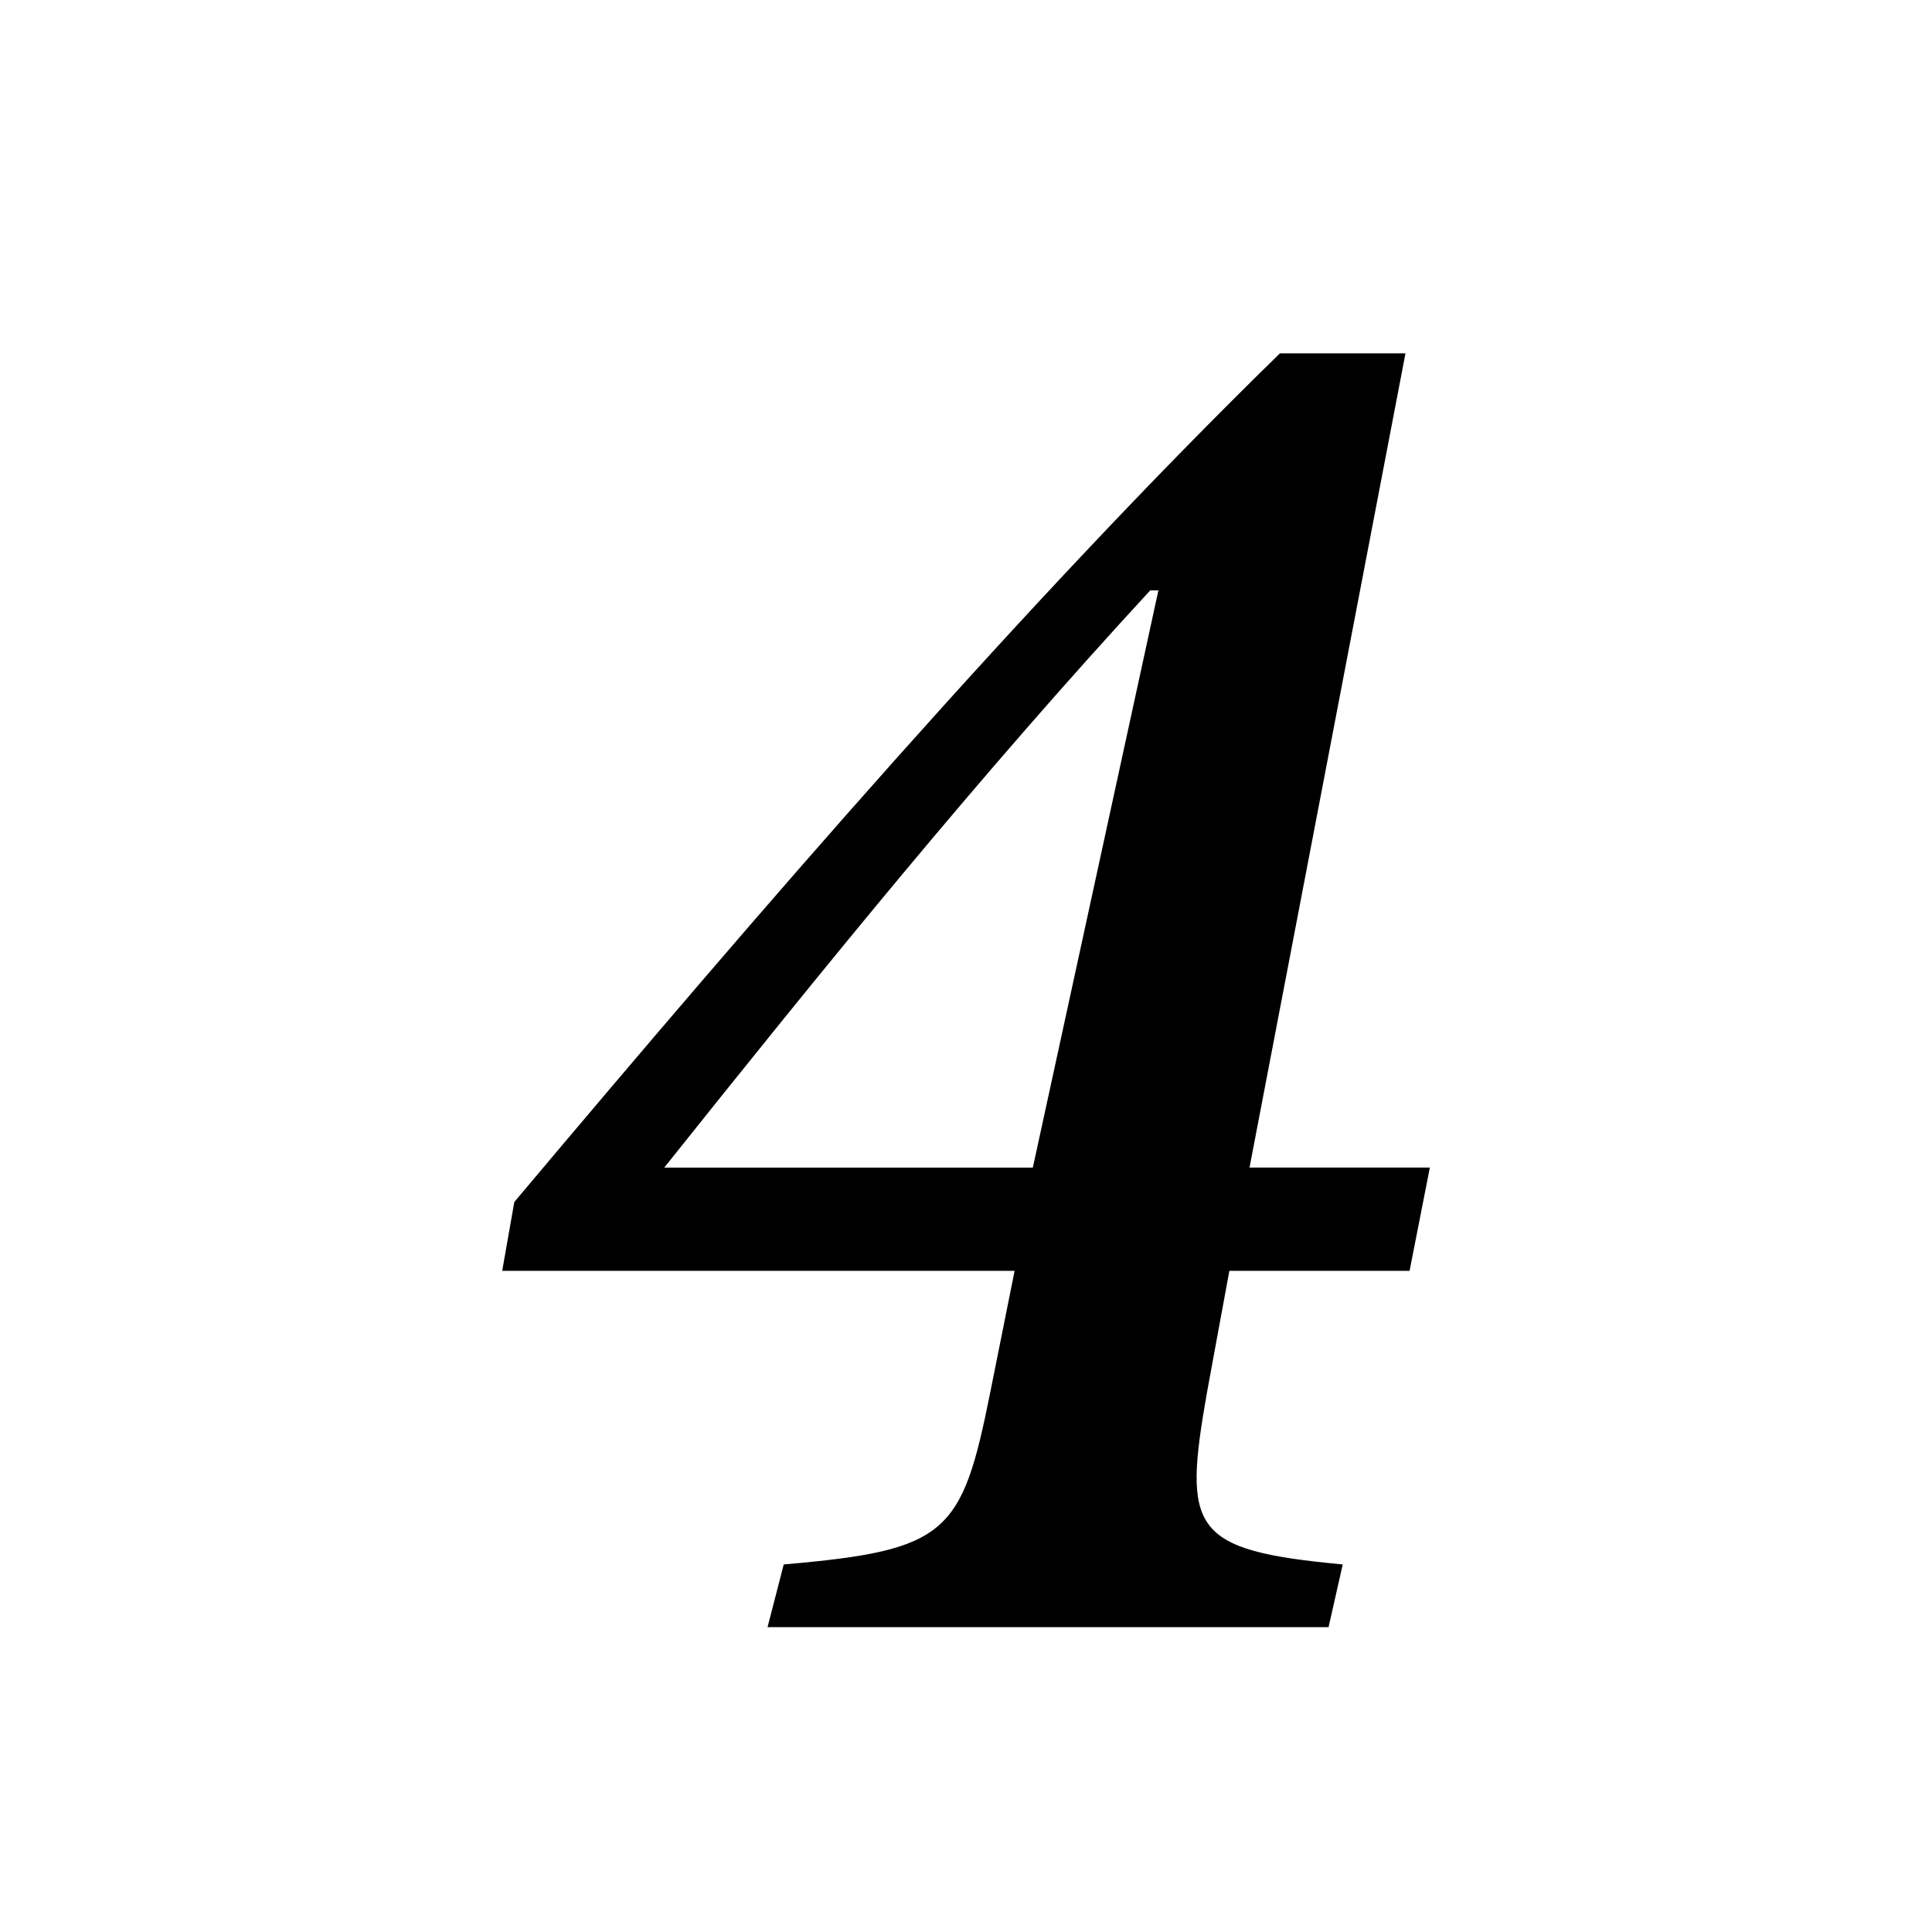 <?xml version="1.0" encoding="utf-8"?>
<!-- Generated by IcoMoon.io -->
<!DOCTYPE svg PUBLIC "-//W3C//DTD SVG 1.1//EN" "http://www.w3.org/Graphics/SVG/1.1/DTD/svg11.dtd">
<svg version="1.1" xmlns="http://www.w3.org/2000/svg" xmlns:xlink="http://www.w3.org/1999/xlink" width="32" height="32" viewBox="0 0 32 32">
<path fill="#000000" d="M23.682 19.338h-2.986l2.583-13.485h-2.080c-4.226 4.125-8.587 9.191-12.68 14.055l-0.201 1.141h8.487l-0.403 2.011c-0.47 2.348-0.704 2.617-3.421 2.852l-0.268 1.039h9.292l0.235-1.039c-2.516-0.235-2.65-0.57-2.248-2.852l0.37-2.011h2.985l0.336-1.711zM19.187 9.778l-2.080 9.561h-6.105c2.65-3.321 5.233-6.508 8.050-9.561h0.135z"></path>
</svg>

